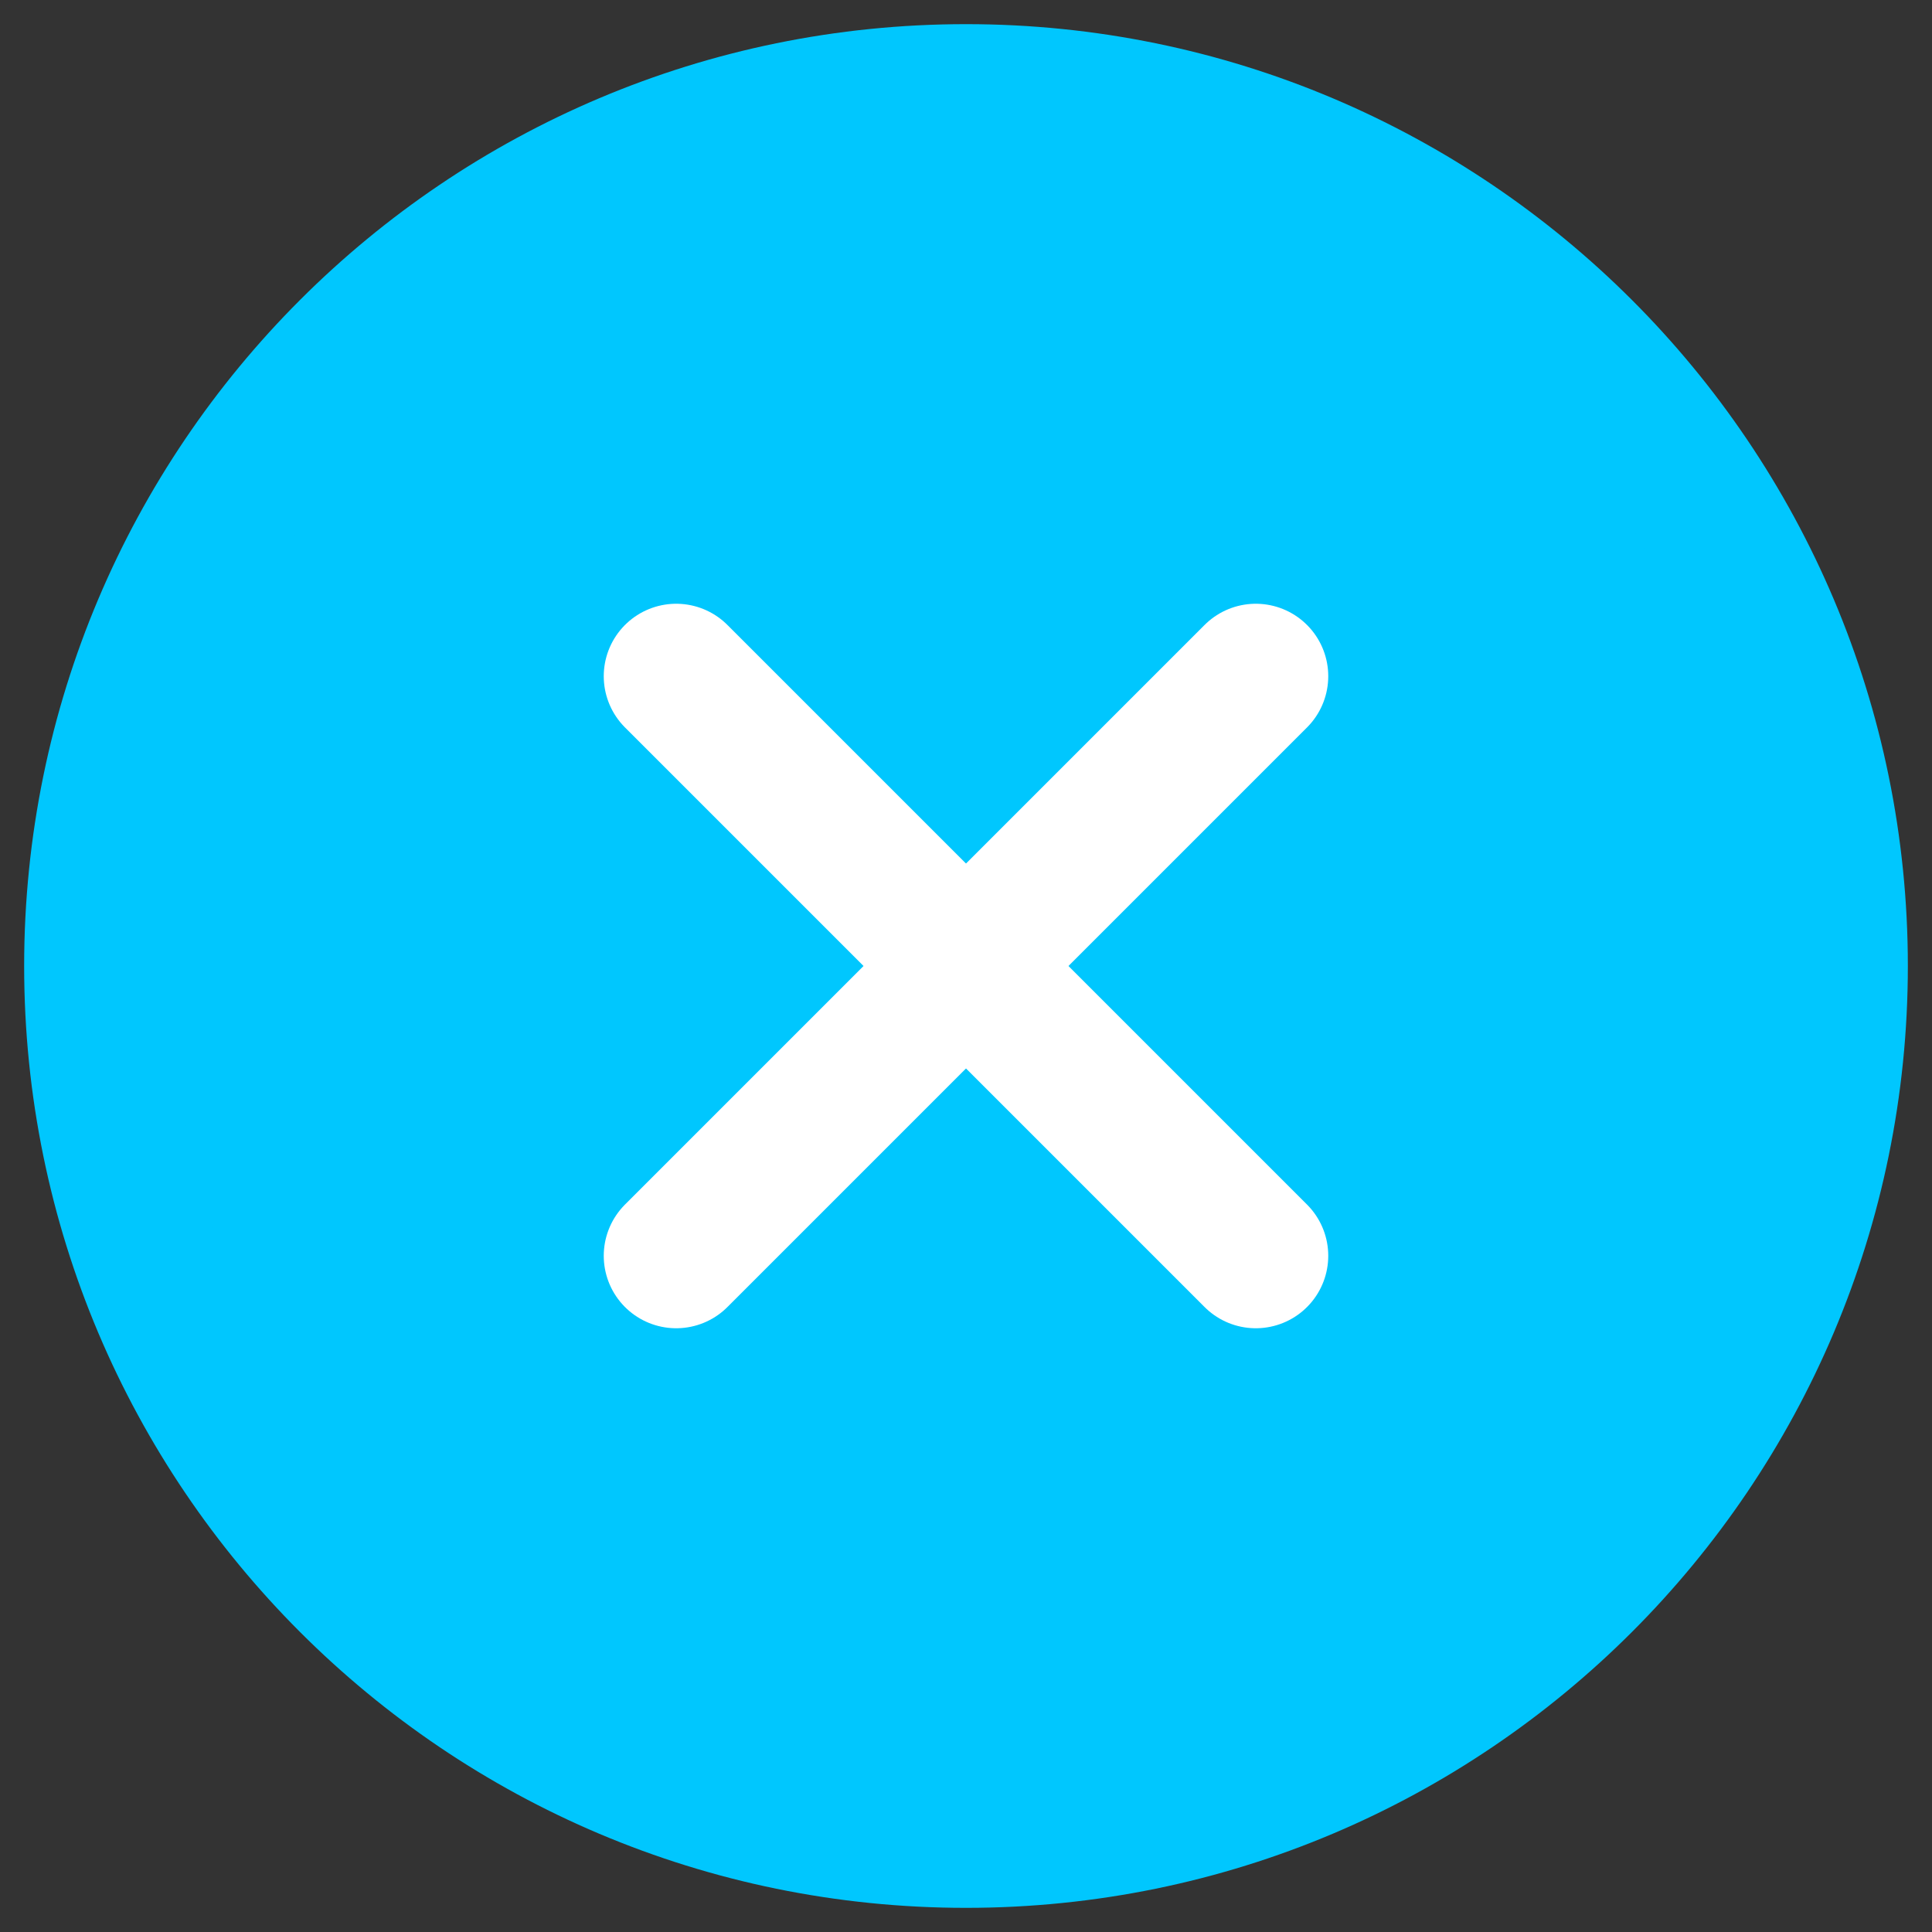 <svg width="20" height="20" viewBox="0 0 20 20" fill="none" xmlns="http://www.w3.org/2000/svg">
<rect x="0" y="0" width="20" height="20" fill="#333333" stroke="none"/>
<path fill-rule="evenodd" clip-rule="evenodd" d="M10 1C14.97 1 19 5.029 19 10C19 14.97 14.97 19 10 19C5.029 19 1 14.97 1 10C1 5.029 5.029 1 10 1Z" fill="#00C7FE" stroke="#00C7FE" stroke-width="1.5" stroke-linecap="round" stroke-linejoin="round"/>
<path fill-rule="evenodd" clip-rule="evenodd" d="M13 7L7 13L13 7Z" fill="#00C7FE"/>
<path d="M13 7L7 13" stroke="white" stroke-width="1.5" stroke-linecap="round" stroke-linejoin="round"/>
<path fill-rule="evenodd" clip-rule="evenodd" d="M13 13L7 7L13 13Z" fill="#00C7FE"/>
<path d="M13 13L7 7" stroke="white" stroke-width="1.5" stroke-linecap="round" stroke-linejoin="round"/>
</svg>

